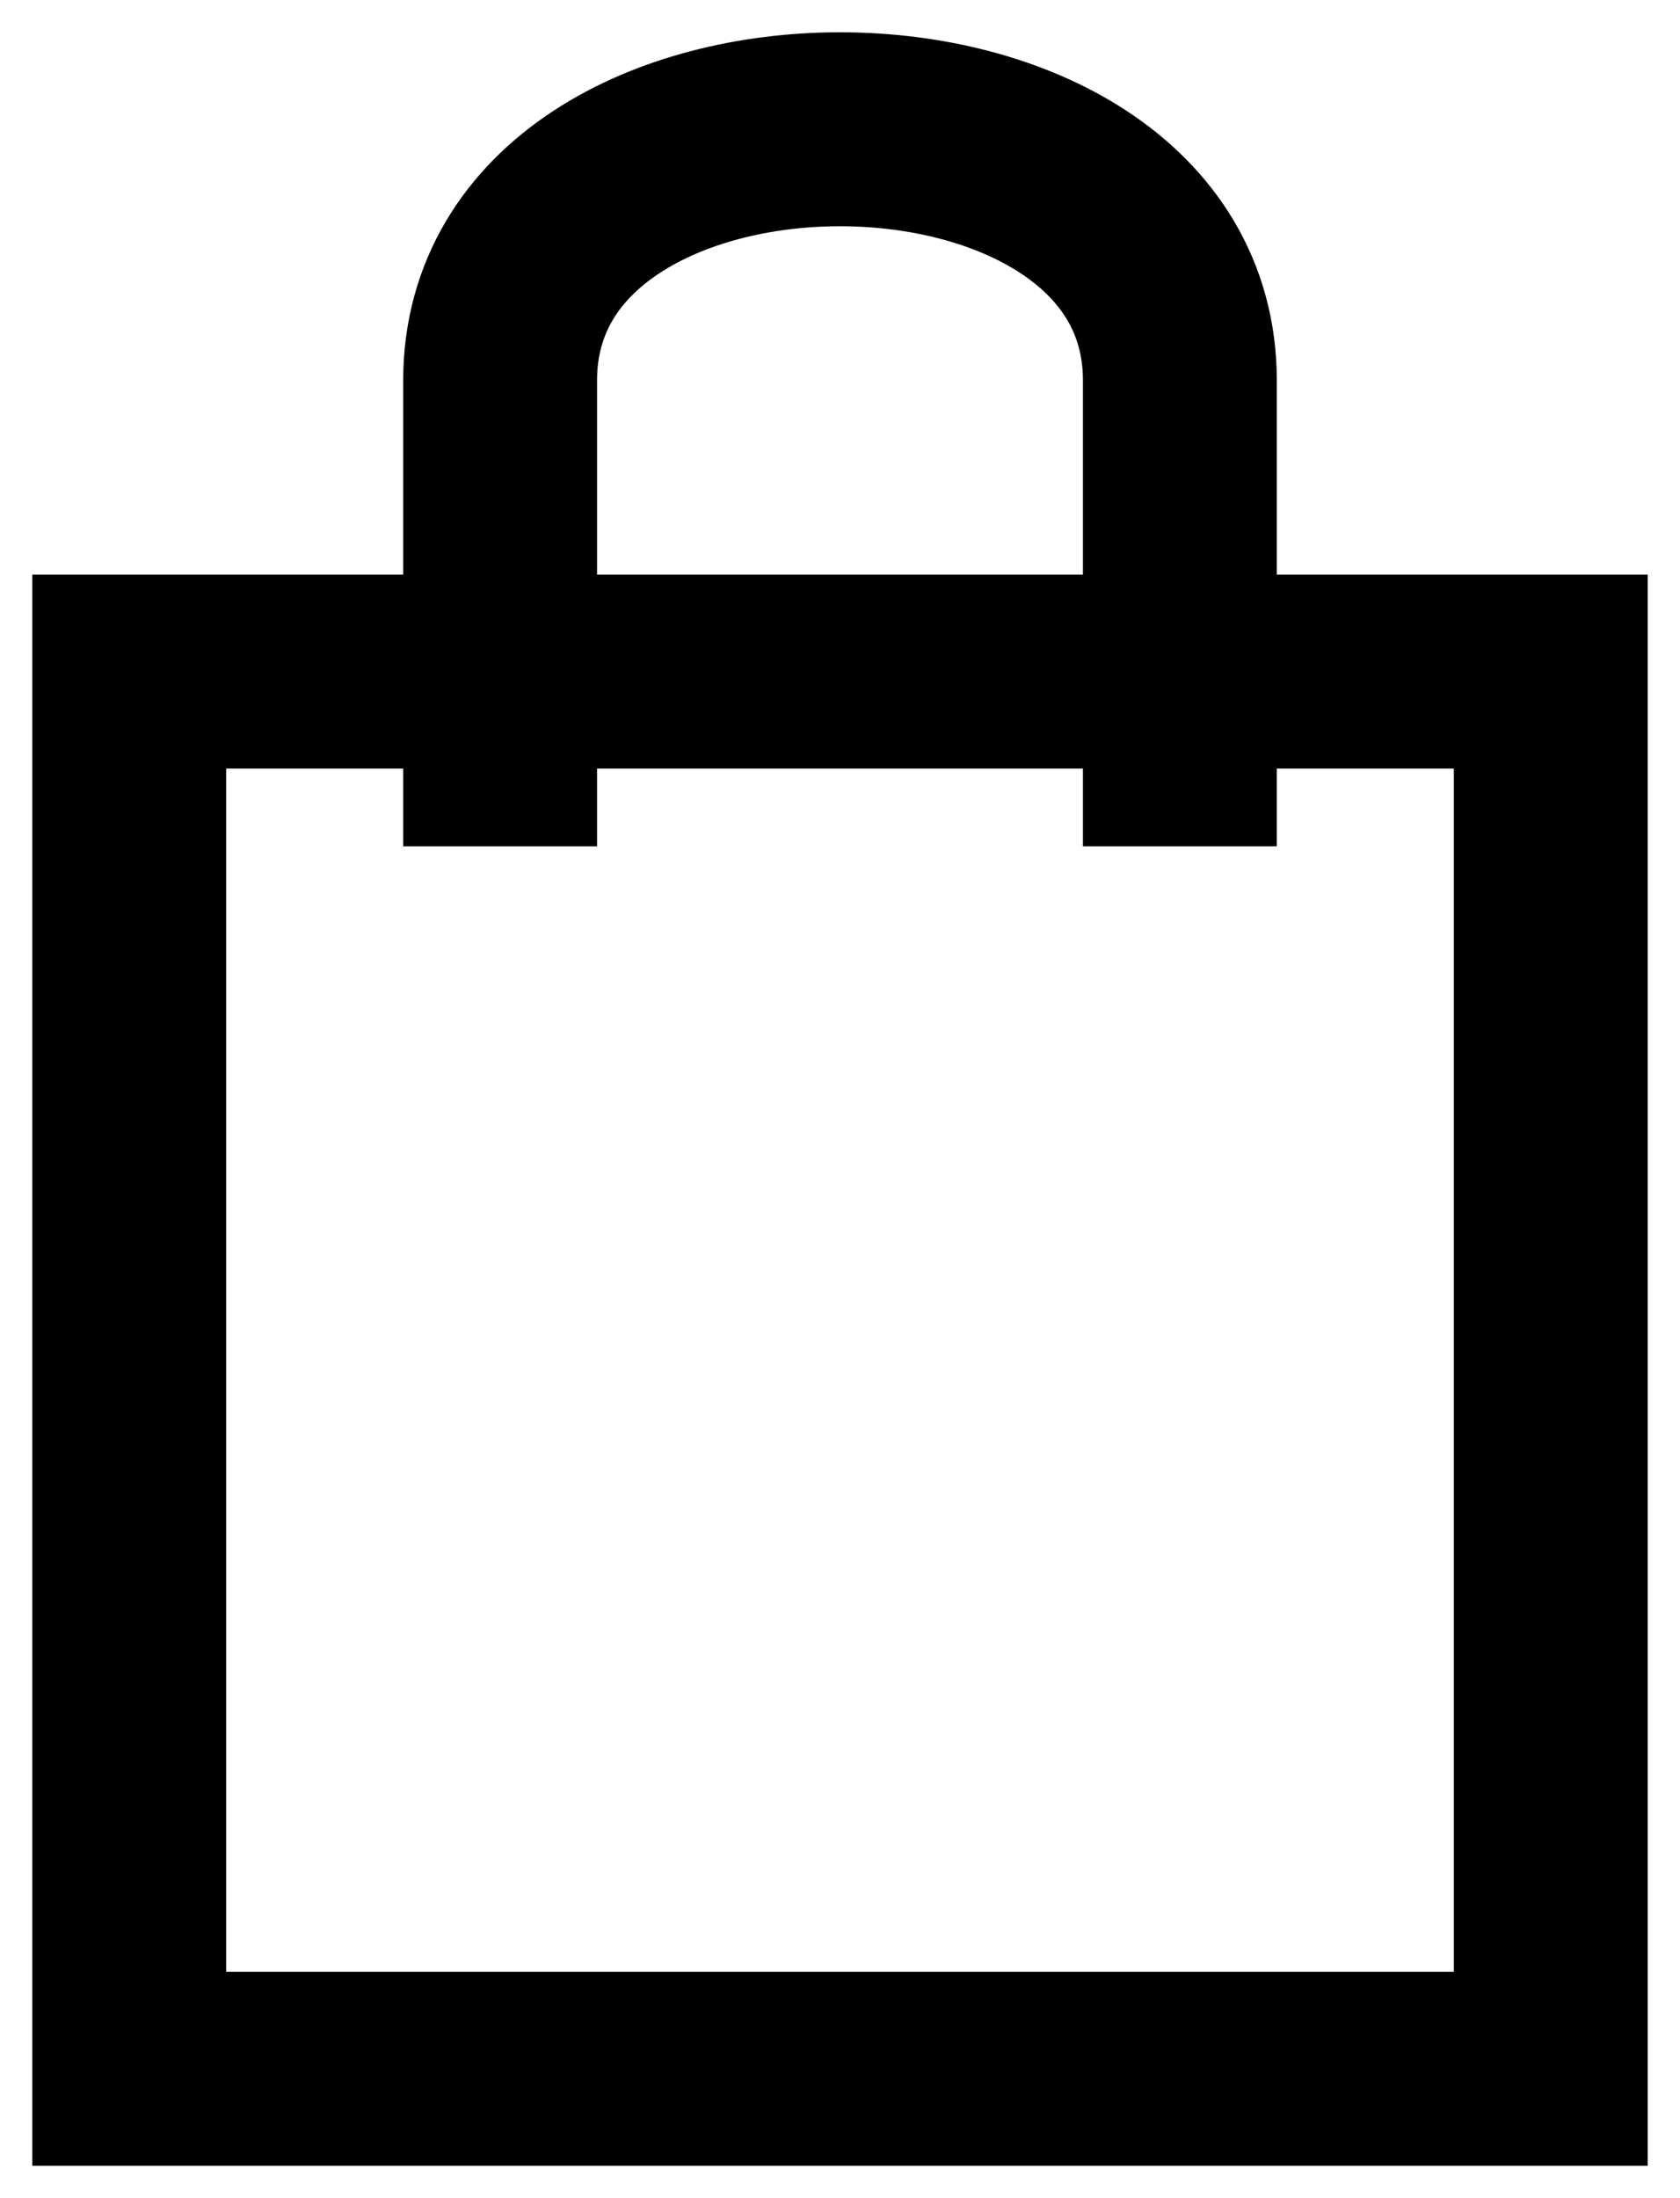 <svg width="13" height="17" viewBox="0 0 13 17" fill="none" xmlns="http://www.w3.org/2000/svg">
<path d="M3.87 6.545V2.943C3.87 0.352 9.13 0.352 9.13 2.943V6.545M1 16V5.194H12V16H1Z" stroke="black" stroke-width="1.5"/>
</svg>

